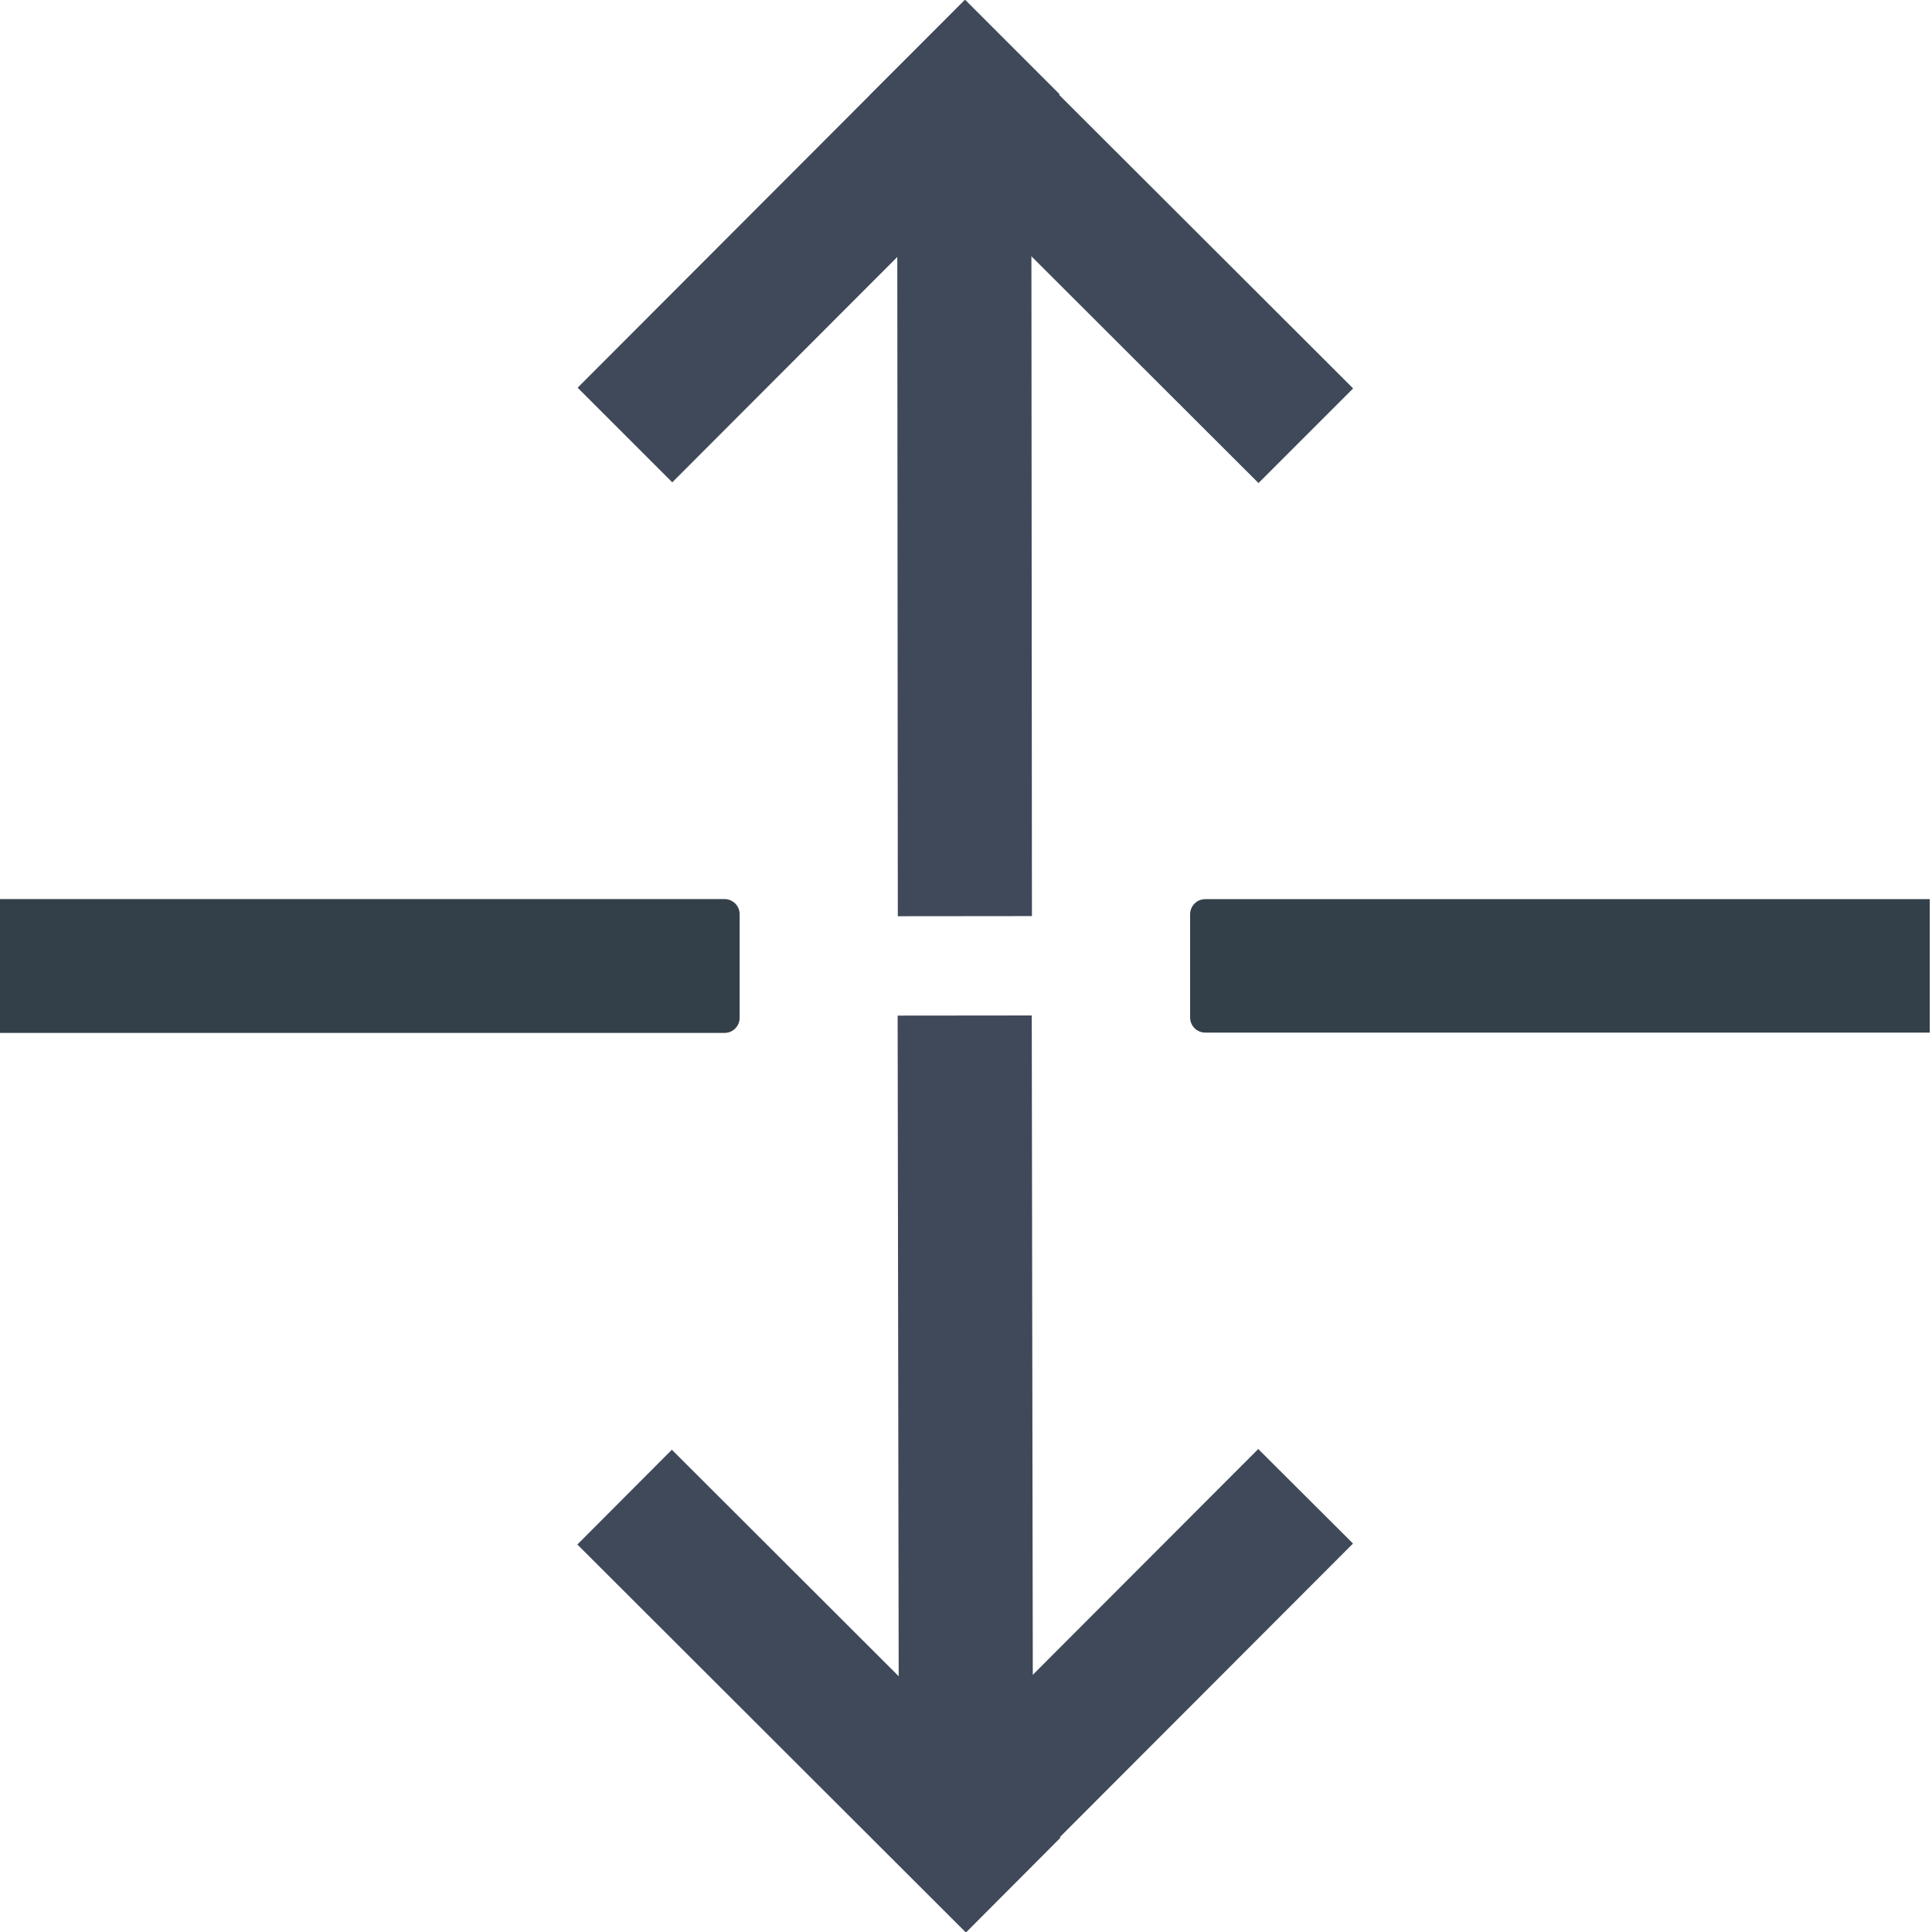<?xml version="1.0" encoding="UTF-8" standalone="no"?>
<!DOCTYPE svg PUBLIC "-//W3C//DTD SVG 1.1//EN" "http://www.w3.org/Graphics/SVG/1.1/DTD/svg11.dtd">
<svg width="100%" height="100%" viewBox="0 0 512 512" version="1.1" xmlns="http://www.w3.org/2000/svg" xmlns:xlink="http://www.w3.org/1999/xlink" xml:space="preserve" style="fill-rule:evenodd;clip-rule:evenodd;stroke-linejoin:round;stroke-miterlimit:1.414;">
    <g>
        <g transform="matrix(1.146,0,0,1,0,0.305)">
            <path d="M171.039,241.96C171.039,239.75 169.477,237.96 167.549,237.96C143.225,237.96 0,237.96 0,237.96L0,273.431C0,273.431 143.225,273.431 167.549,273.431C169.477,273.431 171.039,271.64 171.039,269.431C171.039,262.605 171.039,248.785 171.039,241.96Z" style="fill:rgb(52,64,73);"/>
        </g>
        <g transform="matrix(1.146,0,0,0.997,315.395,1.037)">
            <path d="M171.039,237.96C171.039,237.96 27.815,237.96 3.491,237.96C1.563,237.96 0,239.756 0,241.972C0,248.798 0,262.593 0,269.419C0,271.635 1.563,273.431 3.491,273.431C27.815,273.431 171.039,273.431 171.039,273.431L171.039,237.96Z" style="fill:rgb(52,64,73);"/>
        </g>
    </g>
    <g transform="matrix(1,0,0,1,-1.574,-256)">
        <g transform="matrix(-0.661,0.662,-0.707,-0.707,461.028,438.832)">
            <rect x="15.718" y="237.96" width="155.321" height="35.472" style="fill:rgb(63,73,89);"/>
        </g>
        <g transform="matrix(-0.663,-0.662,0.707,-0.707,177.272,562.657)">
            <rect x="15.718" y="237.96" width="155.321" height="35.472" style="fill:rgb(63,73,89);"/>
        </g>
        <g transform="matrix(-0.001,-1.262,1.002,-0.001,1.085,518.881)">
            <rect x="15.718" y="237.96" width="155.321" height="35.472" style="fill:rgb(63,73,89);"/>
        </g>
    </g>
    <g transform="matrix(1,0,0,1,-0.303,256)">
        <g transform="matrix(0.661,-0.662,0.708,0.706,52.217,73.236)">
            <rect x="15.718" y="237.96" width="155.321" height="35.472" style="fill:rgb(63,73,89);"/>
        </g>
        <g transform="matrix(0.663,0.662,-0.706,0.708,335.932,-50.684)">
            <rect x="15.718" y="237.96" width="155.321" height="35.472" style="fill:rgb(63,73,89);"/>
        </g>
        <g transform="matrix(0.002,1.262,-1.002,0.001,512.133,-6.966)">
            <rect x="15.718" y="237.96" width="155.321" height="35.472" style="fill:rgb(63,73,89);"/>
        </g>
    </g>
</svg>
